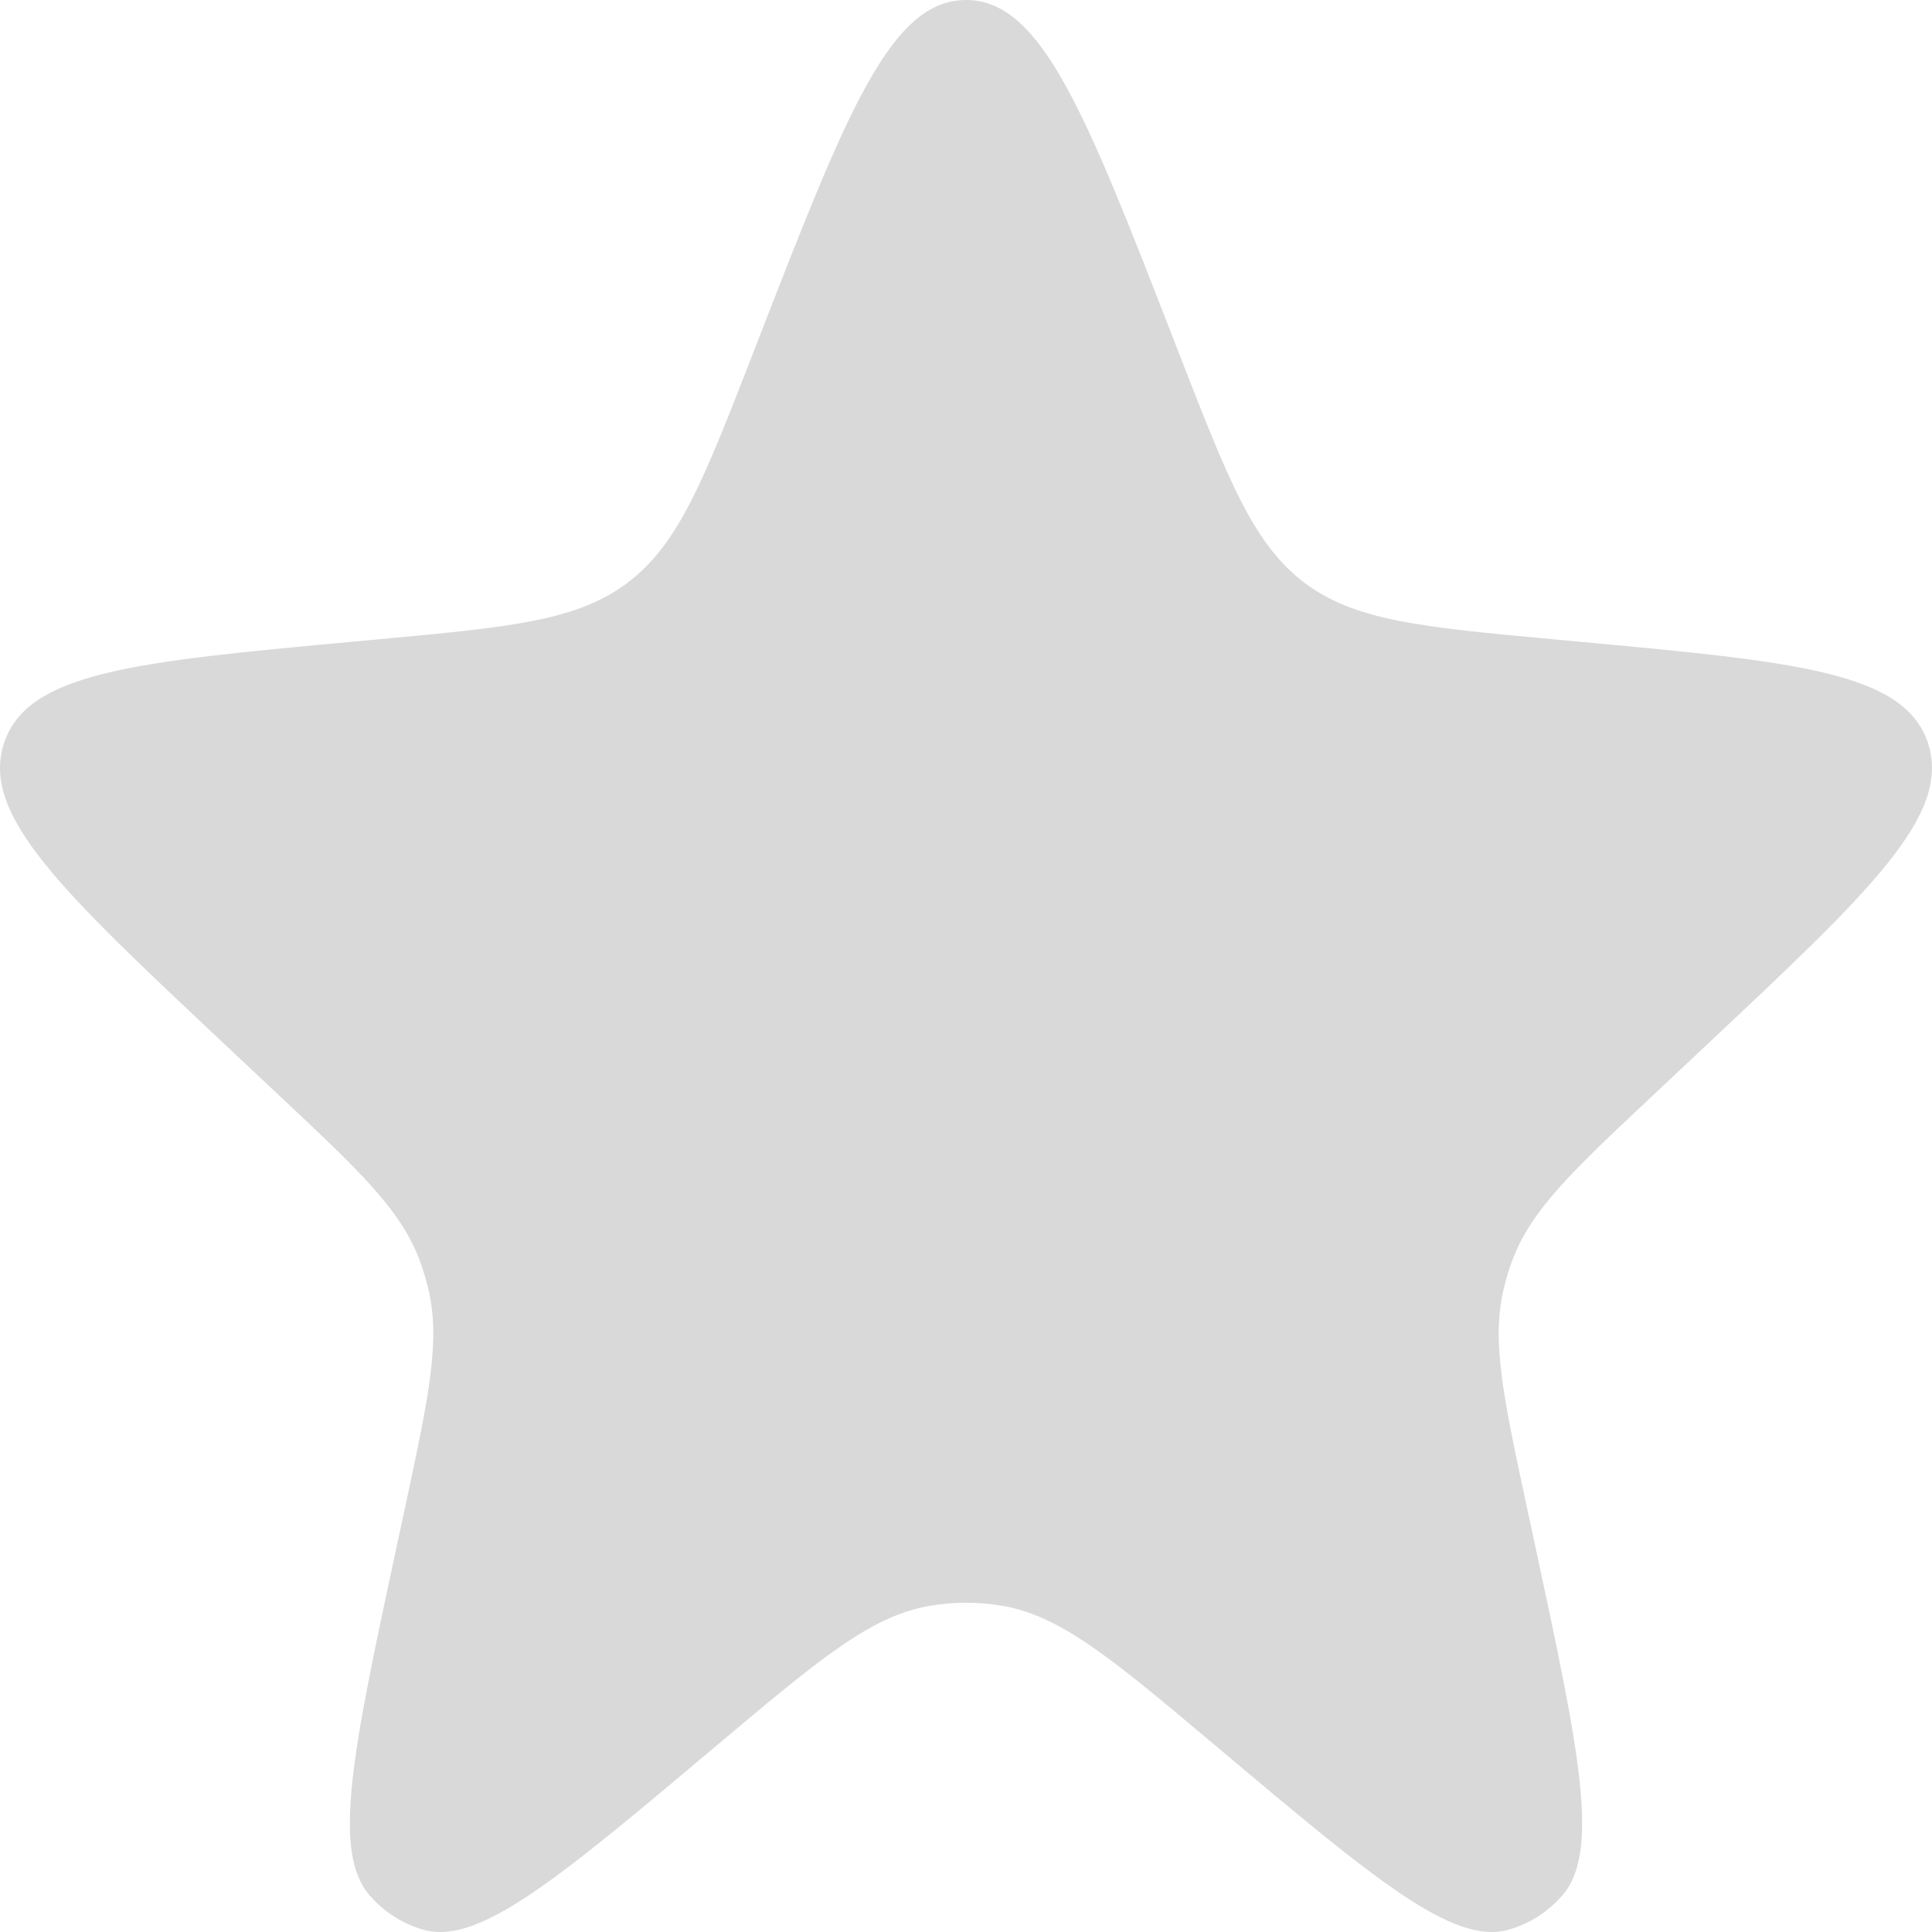 <svg width="26" height="26" viewBox="0 0 26 26" fill="none" xmlns="http://www.w3.org/2000/svg">
<path d="M10.202 4.578C11.388 1.526 11.981 0 13 0C14.019 0 14.612 1.526 15.798 4.578L15.853 4.72C16.523 6.445 16.858 7.307 17.54 7.831C18.223 8.355 19.118 8.438 20.91 8.604L21.234 8.634C24.167 8.905 25.633 9.04 25.947 10.004C26.261 10.967 25.172 11.99 22.994 14.037L22.267 14.72C21.165 15.755 20.613 16.273 20.356 16.952C20.308 17.079 20.268 17.209 20.237 17.34C20.068 18.048 20.23 18.799 20.552 20.302L20.653 20.77C21.246 23.532 21.543 24.913 21.025 25.508C20.831 25.731 20.58 25.891 20.3 25.97C19.552 26.18 18.491 25.287 16.367 23.5C14.973 22.327 14.276 21.74 13.475 21.608C13.16 21.556 12.84 21.556 12.525 21.608C11.724 21.74 11.027 22.327 9.633 23.5C7.509 25.287 6.447 26.18 5.7 25.97C5.42 25.891 5.169 25.731 4.975 25.508C4.457 24.913 4.754 23.532 5.347 20.77L5.448 20.302C5.77 18.799 5.932 18.048 5.763 17.34C5.731 17.209 5.692 17.079 5.644 16.952C5.387 16.273 4.836 15.755 3.733 14.72L3.006 14.037C0.828 11.99 -0.261 10.967 0.053 10.004C0.367 9.04 1.833 8.905 4.766 8.634L5.09 8.604C6.882 8.438 7.778 8.355 8.46 7.831C9.143 7.307 9.477 6.445 10.147 4.72L10.202 4.578Z" fill="#D9D9D9"/>
</svg>
